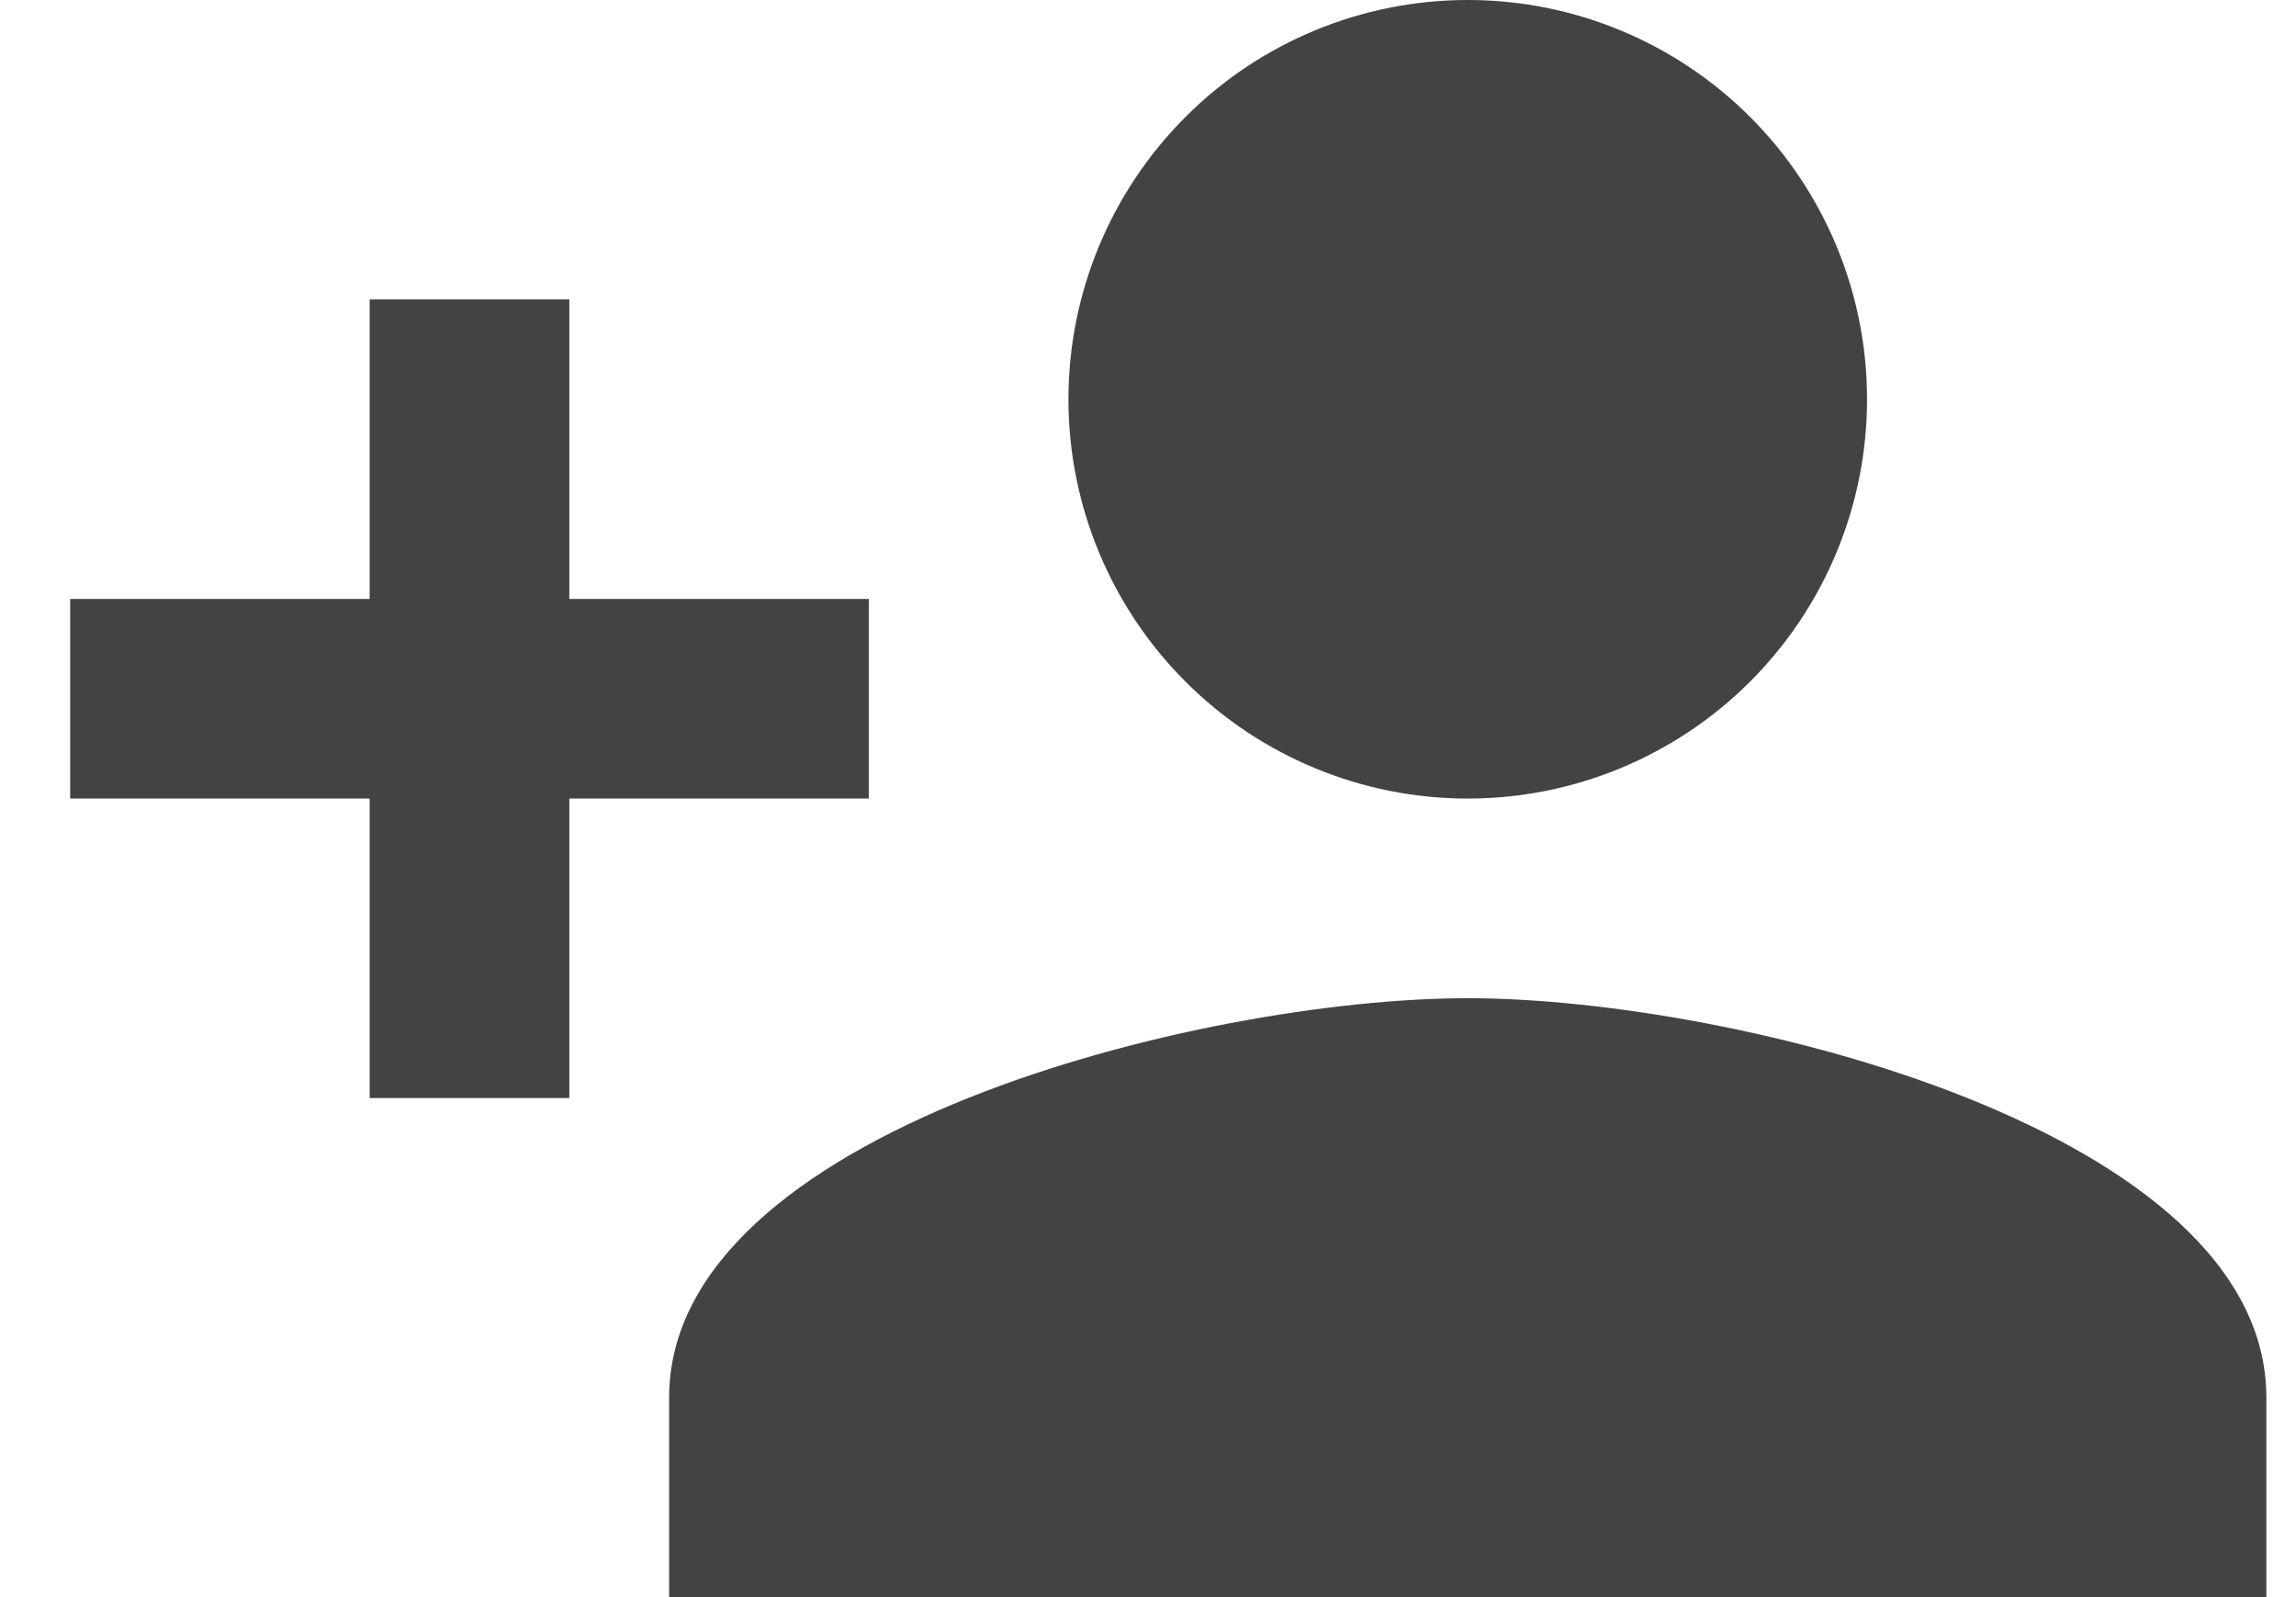 <svg width="23" height="16" viewBox="0 0 23 16" fill="none" xmlns="http://www.w3.org/2000/svg">
<path d="M14.703 10C12.033 10 6.703 11.33 6.703 14V16H22.703V14C22.703 11.33 17.373 10 14.703 10ZM5.703 6V3H3.703V6H0.703V8H3.703V11H5.703V8H8.703V6M14.703 8C15.764 8 16.781 7.579 17.532 6.828C18.282 6.078 18.703 5.061 18.703 4C18.703 2.939 18.282 1.922 17.532 1.172C16.781 0.421 15.764 0 14.703 0C13.642 0 12.625 0.421 11.875 1.172C11.125 1.922 10.703 2.939 10.703 4C10.703 5.061 11.125 6.078 11.875 6.828C12.625 7.579 13.642 8 14.703 8Z" fill="#434345"/>
</svg>

